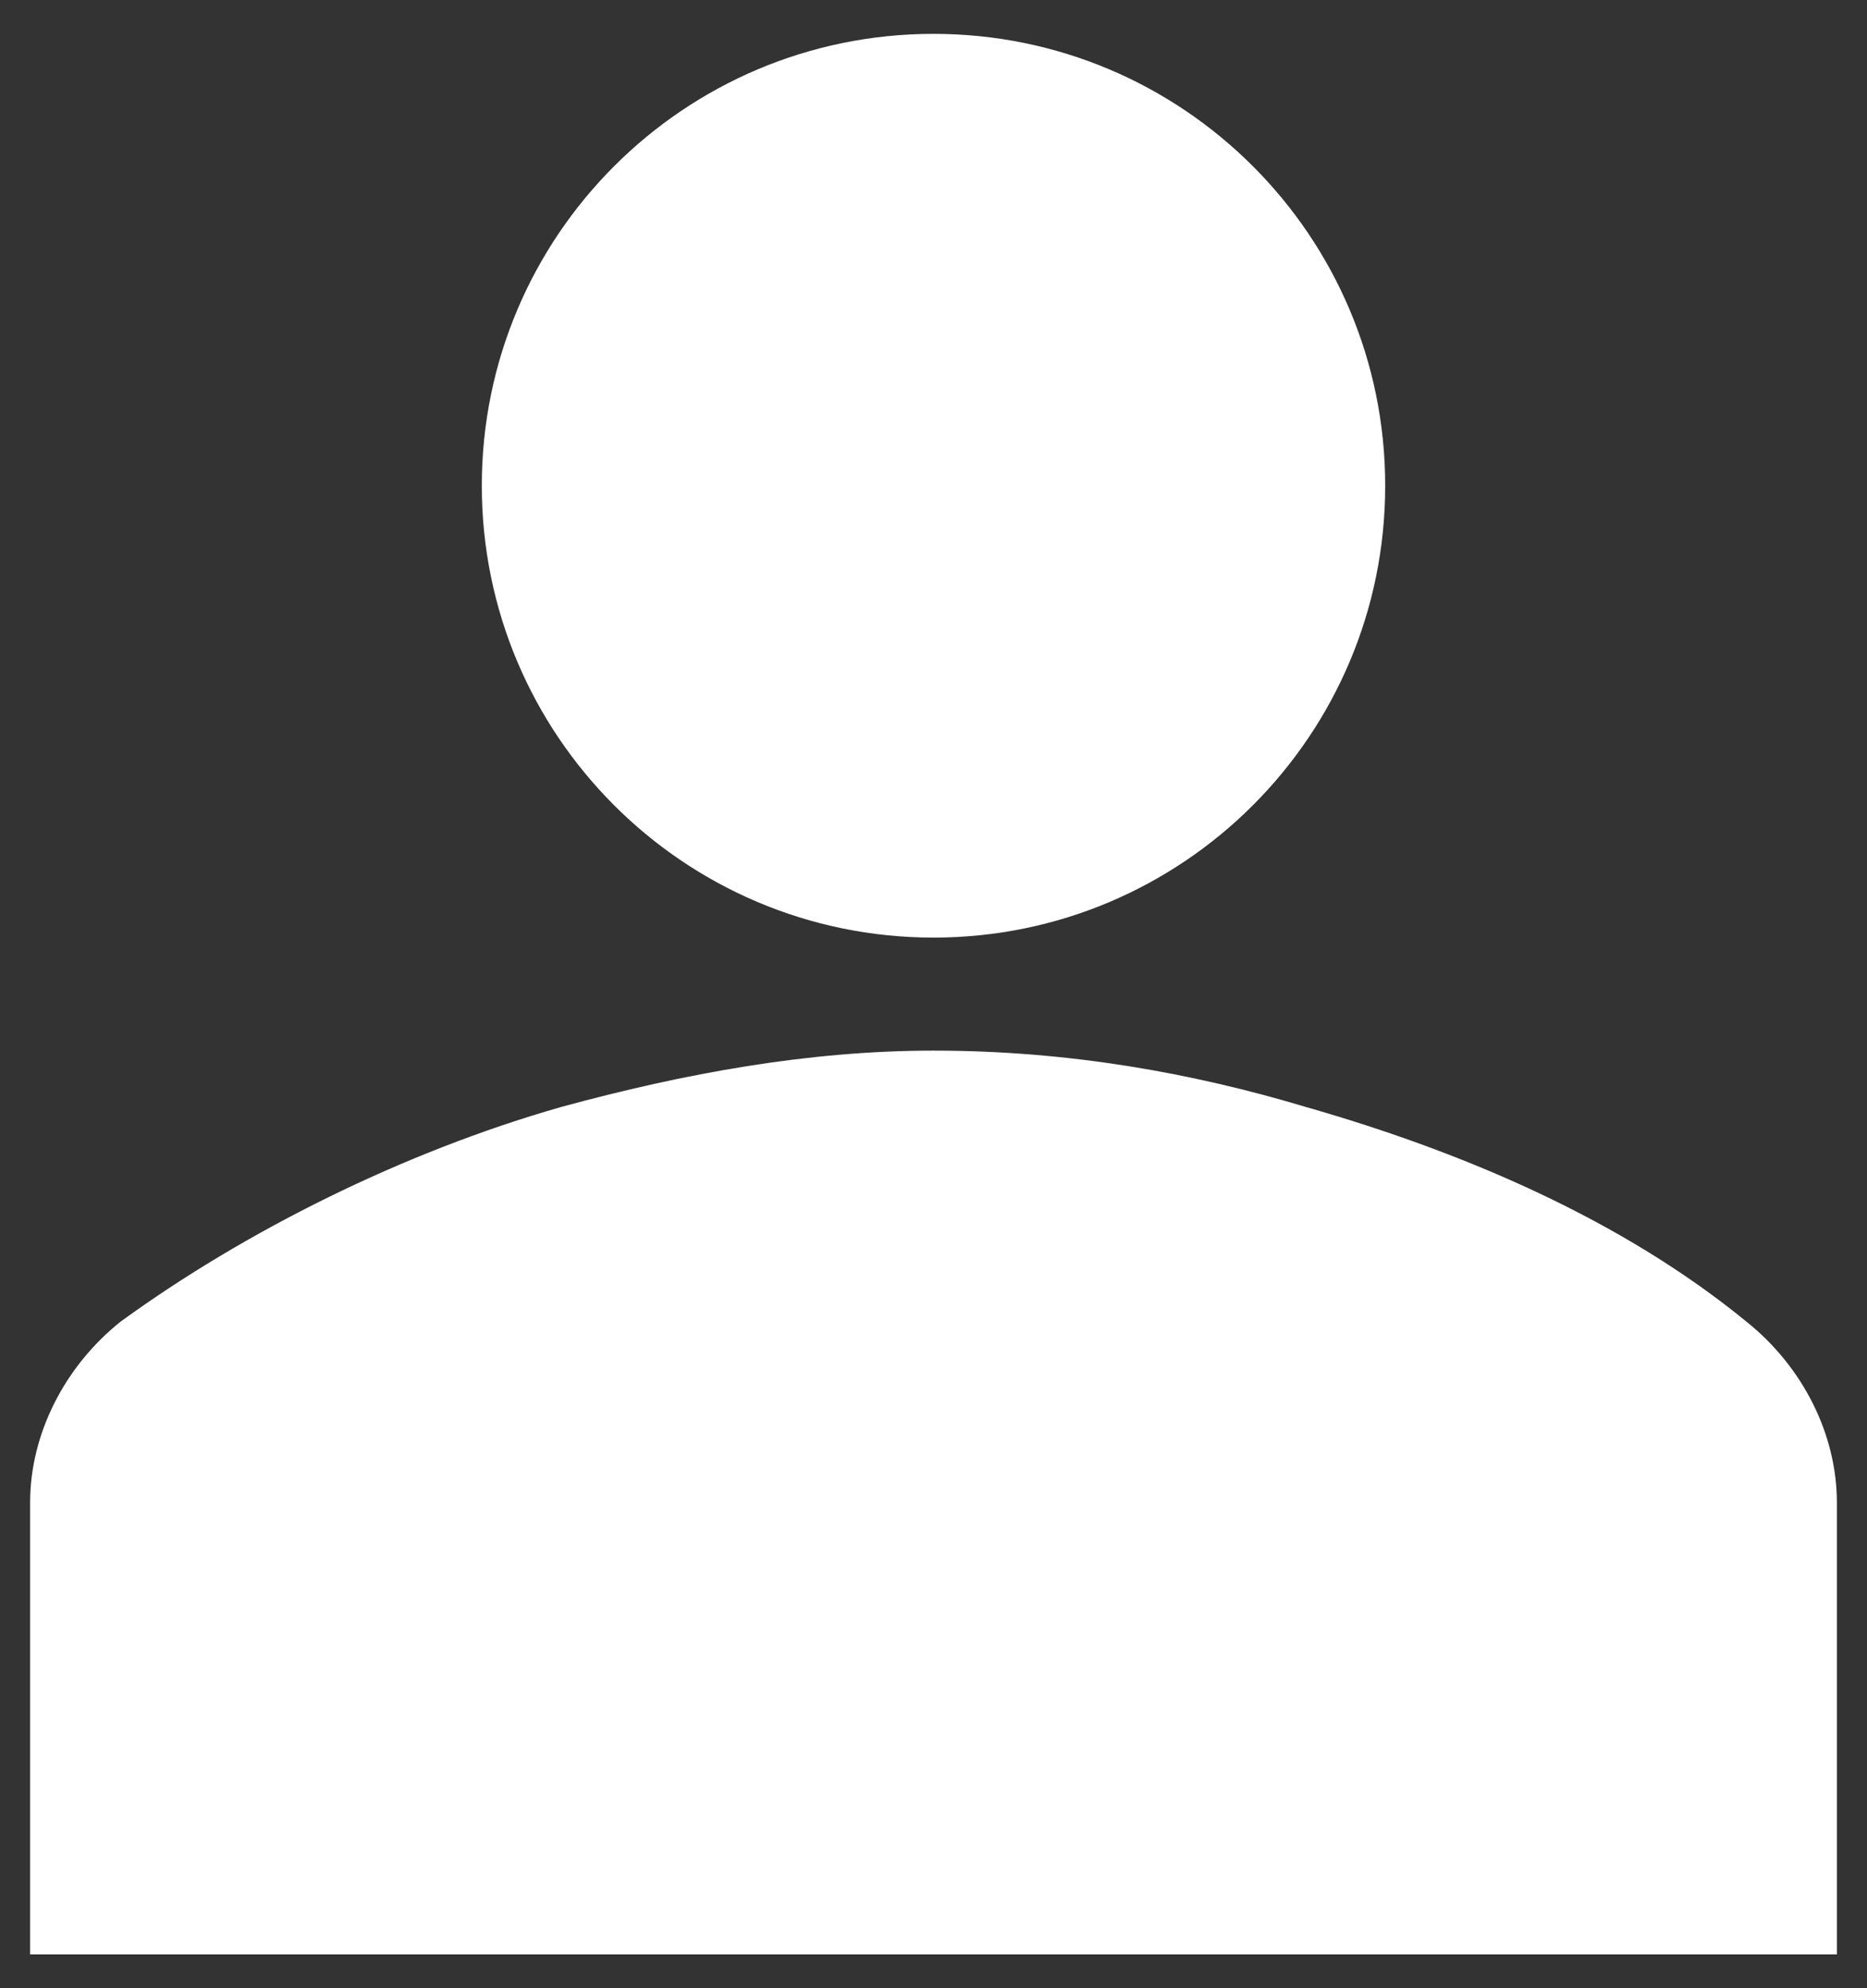 <svg width="31" height="33" viewBox="0 0 31 33" fill="none" xmlns="http://www.w3.org/2000/svg">
<rect x="0" y="0" width="31" height="33" fill="#333333" stroke="none"/>
<path d="M23 8.062C23 12.205 19.642 15.562 15.5 15.562C11.358 15.562 8 12.205 8 8.062C8 3.92 11.358 0.562 15.5 0.562C19.642 0.562 23 3.92 23 8.062Z" fill="white"/>
<path d="M30.5 32.438V24.938C30.5 23.812 29.938 22.688 29 21.938C26.938 20.25 24.312 19.125 21.688 18.375C19.812 17.812 17.75 17.438 15.5 17.438C13.438 17.438 11.375 17.812 9.312 18.375C6.687 19.125 4.063 20.438 2 21.938C1.063 22.688 0.5 23.812 0.5 24.938V32.438H30.5Z" fill="white"/>
</svg>
